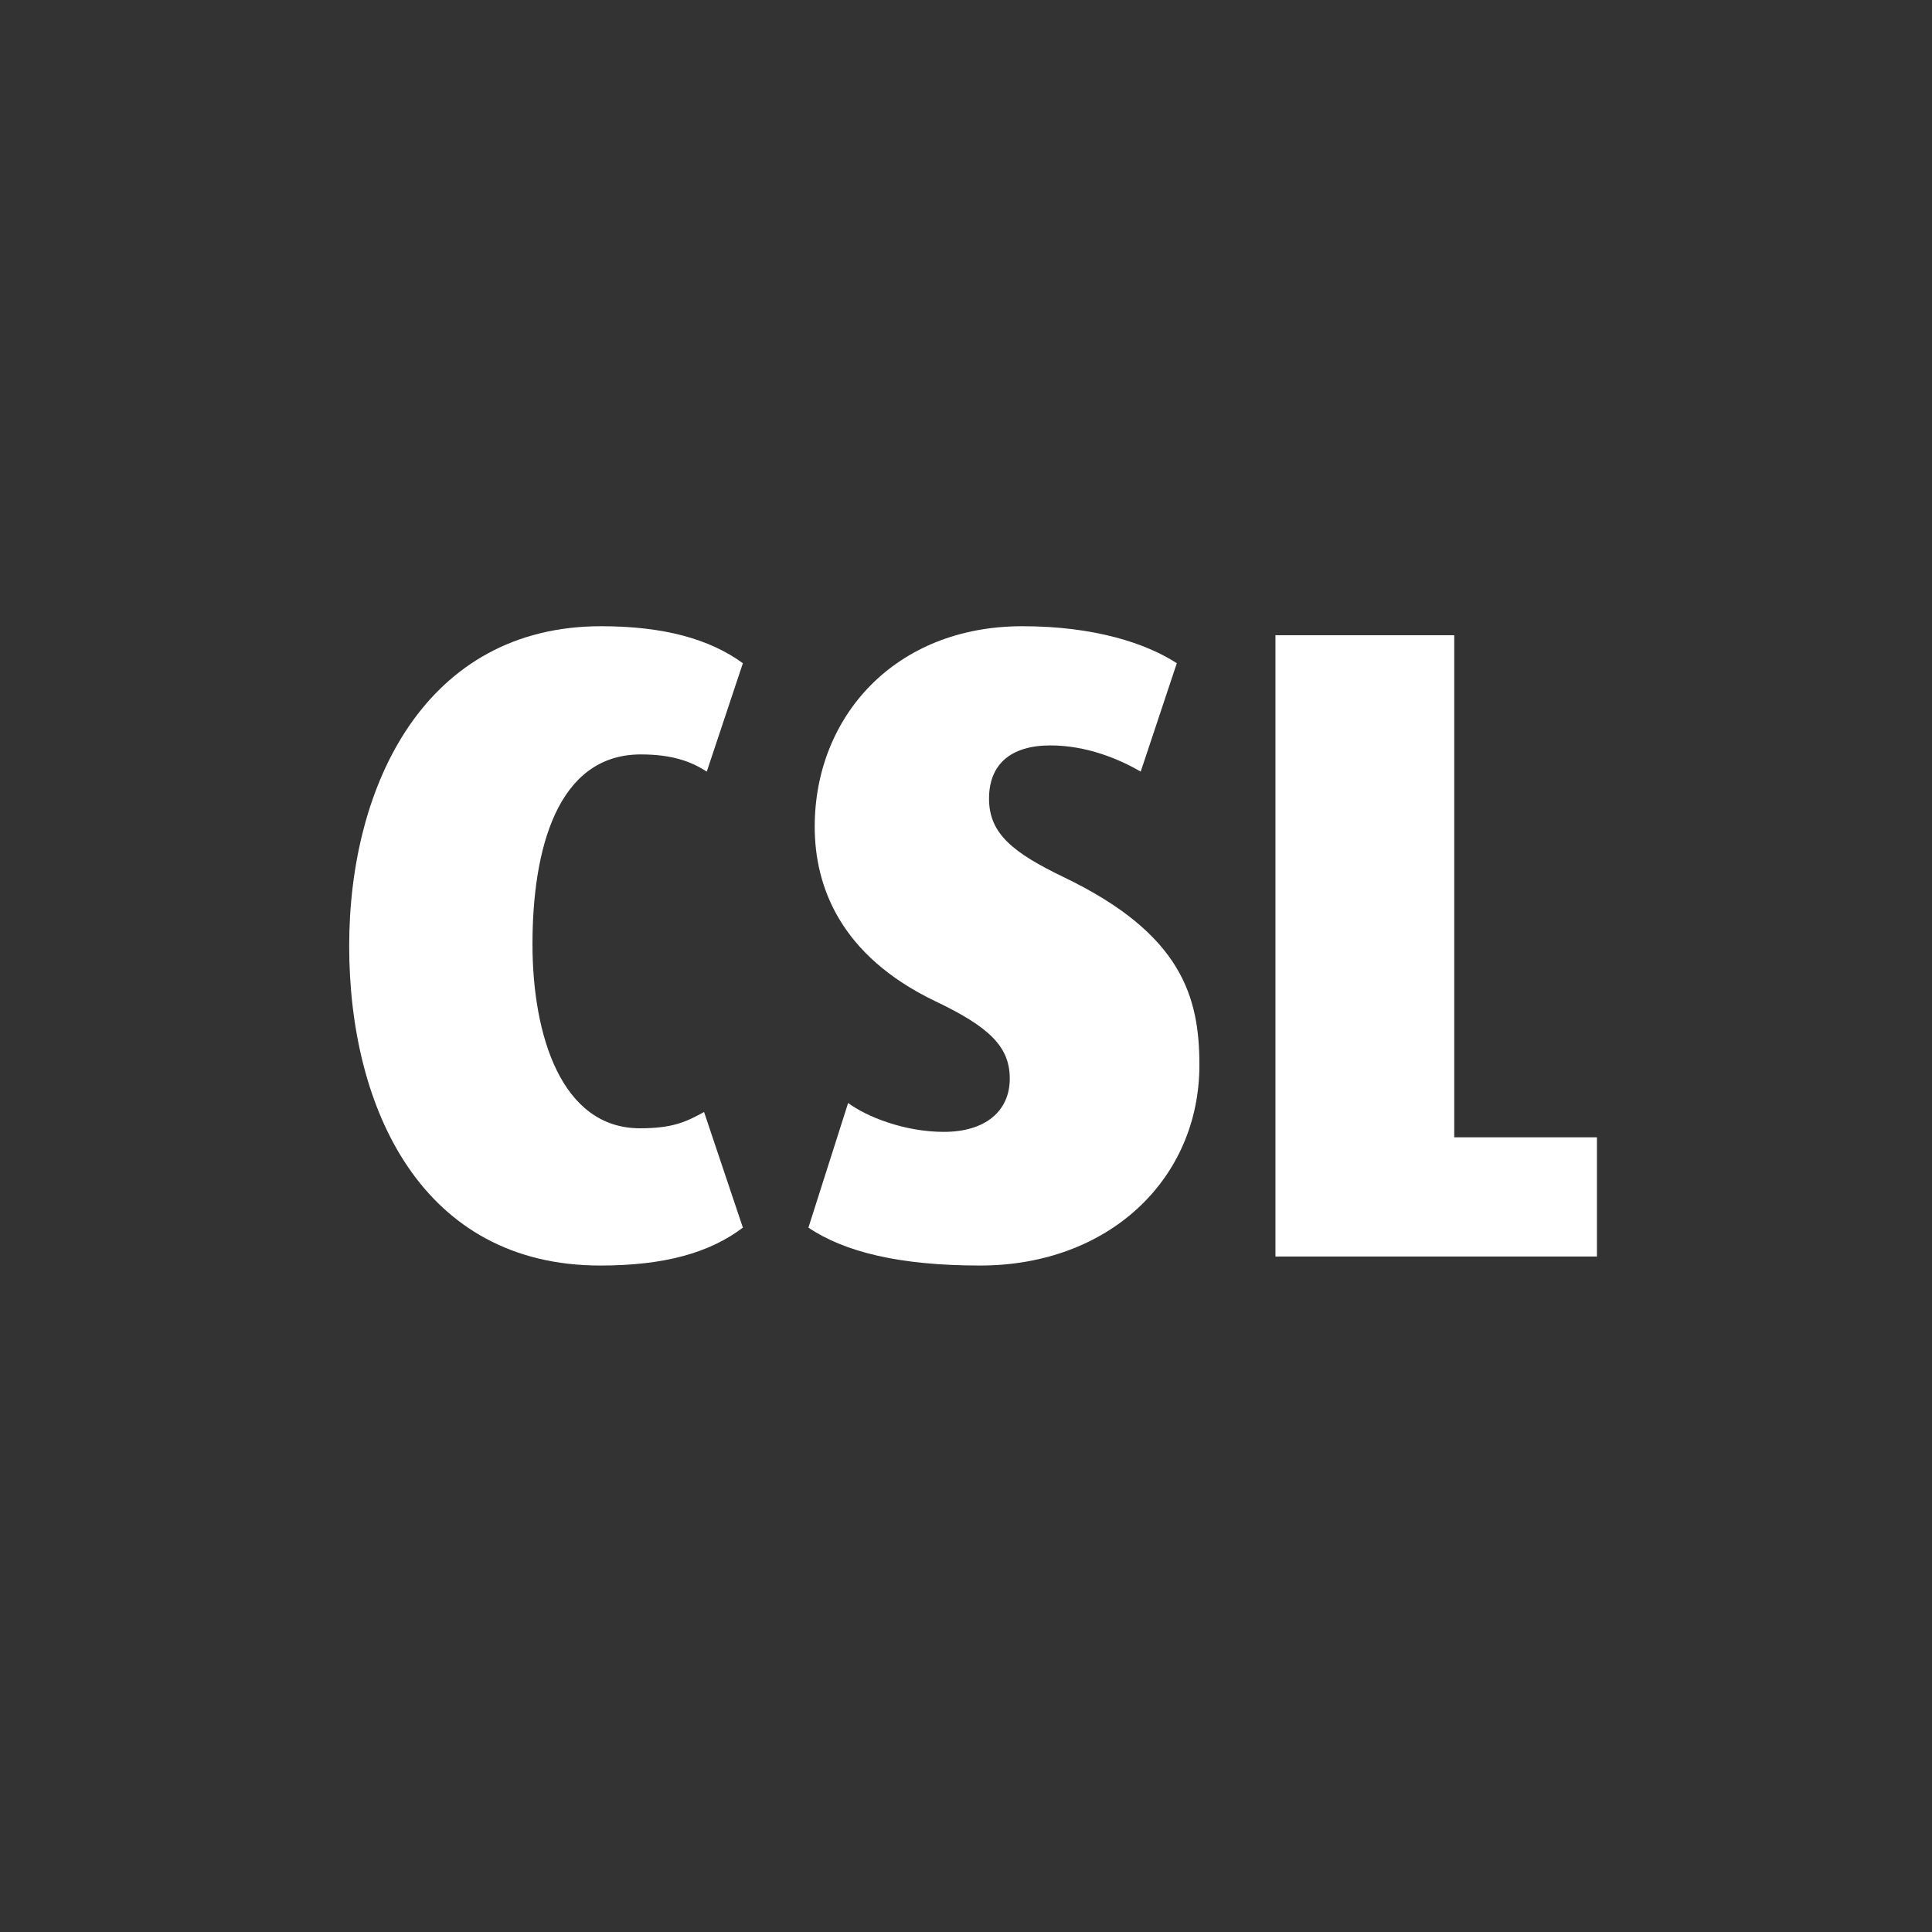 <?xml version="1.0" encoding="UTF-8" standalone="no"?>
<!-- Created with Inkscape (http://www.inkscape.org/) -->

<svg
   xmlns:dc="http://purl.org/dc/elements/1.1/"
   xmlns:cc="http://creativecommons.org/ns#"
   xmlns:rdf="http://www.w3.org/1999/02/22-rdf-syntax-ns#"
   xmlns:svg="http://www.w3.org/2000/svg"
   xmlns="http://www.w3.org/2000/svg"
   xmlns:sodipodi="http://sodipodi.sourceforge.net/DTD/sodipodi-0.dtd"
   xmlns:inkscape="http://www.inkscape.org/namespaces/inkscape"
   width="168mm"
   height="168mm"
   viewBox="0 0 168 168"
   version="1.1"
   id="svg6220"
   inkscape:version="0.92.4 (5da689c313, 2019-01-14)"
   sodipodi:docname="appicon.svg">
  <rect x="0" y="0" width="168" height="168" fill="#333333" stroke="none"/>
  <defs
     id="defs6214">
    <radialGradient
       fx="0"
       fy="0"
       cx="0"
       cy="0"
       r="1"
       gradientUnits="userSpaceOnUse"
       gradientTransform="matrix(246.468,0,0,-246.468,422.818,390.875)"
       spreadMethod="pad"
       id="radialGradient4860">
      <stop
         style="stop-opacity:1;stop-color:#ffffff"
         offset="0"
         id="stop4856" />
      <stop
         style="stop-opacity:1;stop-color:#00529c"
         offset="1"
         id="stop4858" />
    </radialGradient>
    <clipPath
       clipPathUnits="userSpaceOnUse"
       id="clipPath4870">
      <path
         d="M 0,500 H 1700 V 0 H 0 Z"
         id="path4868"
         inkscape:connector-curvature="0" />
    </clipPath>
  </defs>
  <sodipodi:namedview
     id="base"
     pagecolor="#ffffff"
     bordercolor="#666666"
     borderopacity="1.0"
     inkscape:pageopacity="0.0"
     inkscape:pageshadow="2"
     inkscape:zoom="1.4"
     inkscape:cx="65.649129"
     inkscape:cy="215.10066"
     inkscape:document-units="mm"
     inkscape:current-layer="layer1"
     showgrid="false"
     fit-margin-top="15"
     fit-margin-left="15"
     fit-margin-right="15"
     fit-margin-bottom="15"
     inkscape:window-width="2291"
     inkscape:window-height="1360"
     inkscape:window-x="-7"
     inkscape:window-y="0"
     inkscape:window-maximized="0"
     showguides="true" />
  <g
     inkscape:label="Layer 1"
     inkscape:groupmode="layer"
     id="layer1"
     transform="translate(-23.767,-29.66)">
    <g
       transform="translate(-189.316,-172.08)"
       id="layer1-0"
       inkscape:label="Layer 1">
      <g
         id="g4842"
         inkscape:label="CSL-Logo"
         transform="matrix(0.353,0,0,-0.353,154.822,394.682)">
        <g
           id="g4844">
          <g
             id="g4846">
            <g
               id="g4852">
              <g
                 id="g4854" />
            </g>
          </g>
        </g>
        <g
           id="g4864">
          <g
             id="g4866"
             clip-path="url(#clipPath4870)">
            <g
               id="g4872"
               transform="translate(293.861,120.903)">
              <path
                 d="m 19.042,113.927 c -43.823,0 -61.841,38.49 -61.841,78.737 0,39.825 18.909,78.751 62.053,78.751 15.352,0 26.697,-3.115 34.928,-9.115 l -8.897,-26.703 c -3.782,2.455 -8.449,4.236 -16.243,4.236 -20.684,0 -26.69,-23.581 -26.69,-46.719 0,-22.461 7.121,-45.375 26.472,-45.375 8.012,0 11.345,1.556 15.794,4.011 l 9.564,-28.484 c -8.231,-6.224 -19.346,-9.339 -35.14,-9.339"
                 style="fill:#ffffff;fill-opacity:1;fill-rule:nonzero;stroke:none"
                 id="path4874"
                 inkscape:connector-curvature="0" />
            </g>
            <g
               id="g4876"
               transform="translate(387.412,120.903)">
              <path
                 d="m 19.042,113.927 c -19.794,0 -33.37,3.339 -42.267,9.339 l 9.782,30.703 c 4.455,-3.328 13.8,-7.115 23.588,-7.115 10.224,0 16.23,5.114 16.23,13.12 0,7.782 -4.891,12.679 -18.46,19.121 -23.14,11.14 -29.588,28.036 -29.588,42.945 0,27.127 19.8,49.375 51.163,49.375 17.805,0 30.478,-4.224 38.036,-9.115 l -8.897,-26.703 c -5.334,3.115 -13.345,6.455 -22.242,6.455 -9.788,0 -15.121,-4.667 -15.121,-13.121 0,-8.679 6,-13.346 18.46,-19.358 29.133,-14.005 33.363,-29.587 33.363,-46.259 0,-28.031 -22.242,-49.387 -54.047,-49.387"
                 style="fill:#ffffff;fill-opacity:1;fill-rule:nonzero;stroke:none"
                 id="path4878"
                 inkscape:connector-curvature="0" />
            </g>
            <g
               id="g4880"
               transform="translate(460.192,123.127)">
              <path
                 d="m 19.042,113.927 v 153.046 h 44.042 v -123.683 h 35.15 v -29.363 z"
                 style="fill:#ffffff;fill-opacity:1;fill-rule:nonzero;stroke:none"
                 id="path4882"
                 inkscape:connector-curvature="0" />
            </g>
            <g
               id="g4884"
               transform="translate(678.763,123.927)" />
            <g
               id="g4888"
               transform="translate(736.847,129.164)" />
            <g
               id="g4892"
               transform="translate(800.262,121.019)" />
            <g
               id="g4896"
               transform="translate(908.835,121.019)" />
            <g
               id="g4900"
               transform="translate(972.768,121.019)" />
            <g
               id="g4904"
               transform="translate(1059.966,160.193)" />
            <g
               id="g4908"
               transform="translate(1185.127,122.757)" />
            <g
               id="g4912"
               transform="translate(1215.157,121.019)" />
            <g
               id="g4916"
               transform="translate(1288.198,121.019)" />
            <g
               id="g4920"
               transform="translate(1435.711,123.927)" />
            <g
               id="g4924"
               transform="translate(1462.062,121.019)" />
            <g
               id="g4928"
               transform="translate(617.092,16.099)" />
            <g
               id="g4932"
               transform="translate(694.764,15.518)" />
            <g
               id="g4936"
               transform="translate(741.986,16.099)" />
            <g
               id="g4940"
               transform="translate(820.437,15.518)" />
            <g
               id="g4944"
               transform="translate(871.102,15.518)" />
            <g
               id="g4948"
               transform="translate(930.738,15.518)" />
            <g
               id="g4952"
               transform="translate(1016.991,16.099)" />
            <g
               id="g4956"
               transform="translate(1110.322,15.518)" />
            <g
               id="g4962"
               transform="translate(1200.988,15.518)" />
            <g
               id="g4968"
               transform="translate(1341.882,15.518)" />
            <g
               id="g4972"
               transform="translate(1392.548,15.518)" />
            <g
               id="g4976"
               transform="translate(1467.116,25.796)" />
          </g>
        </g>
      </g>
    </g>
  </g>
</svg>
